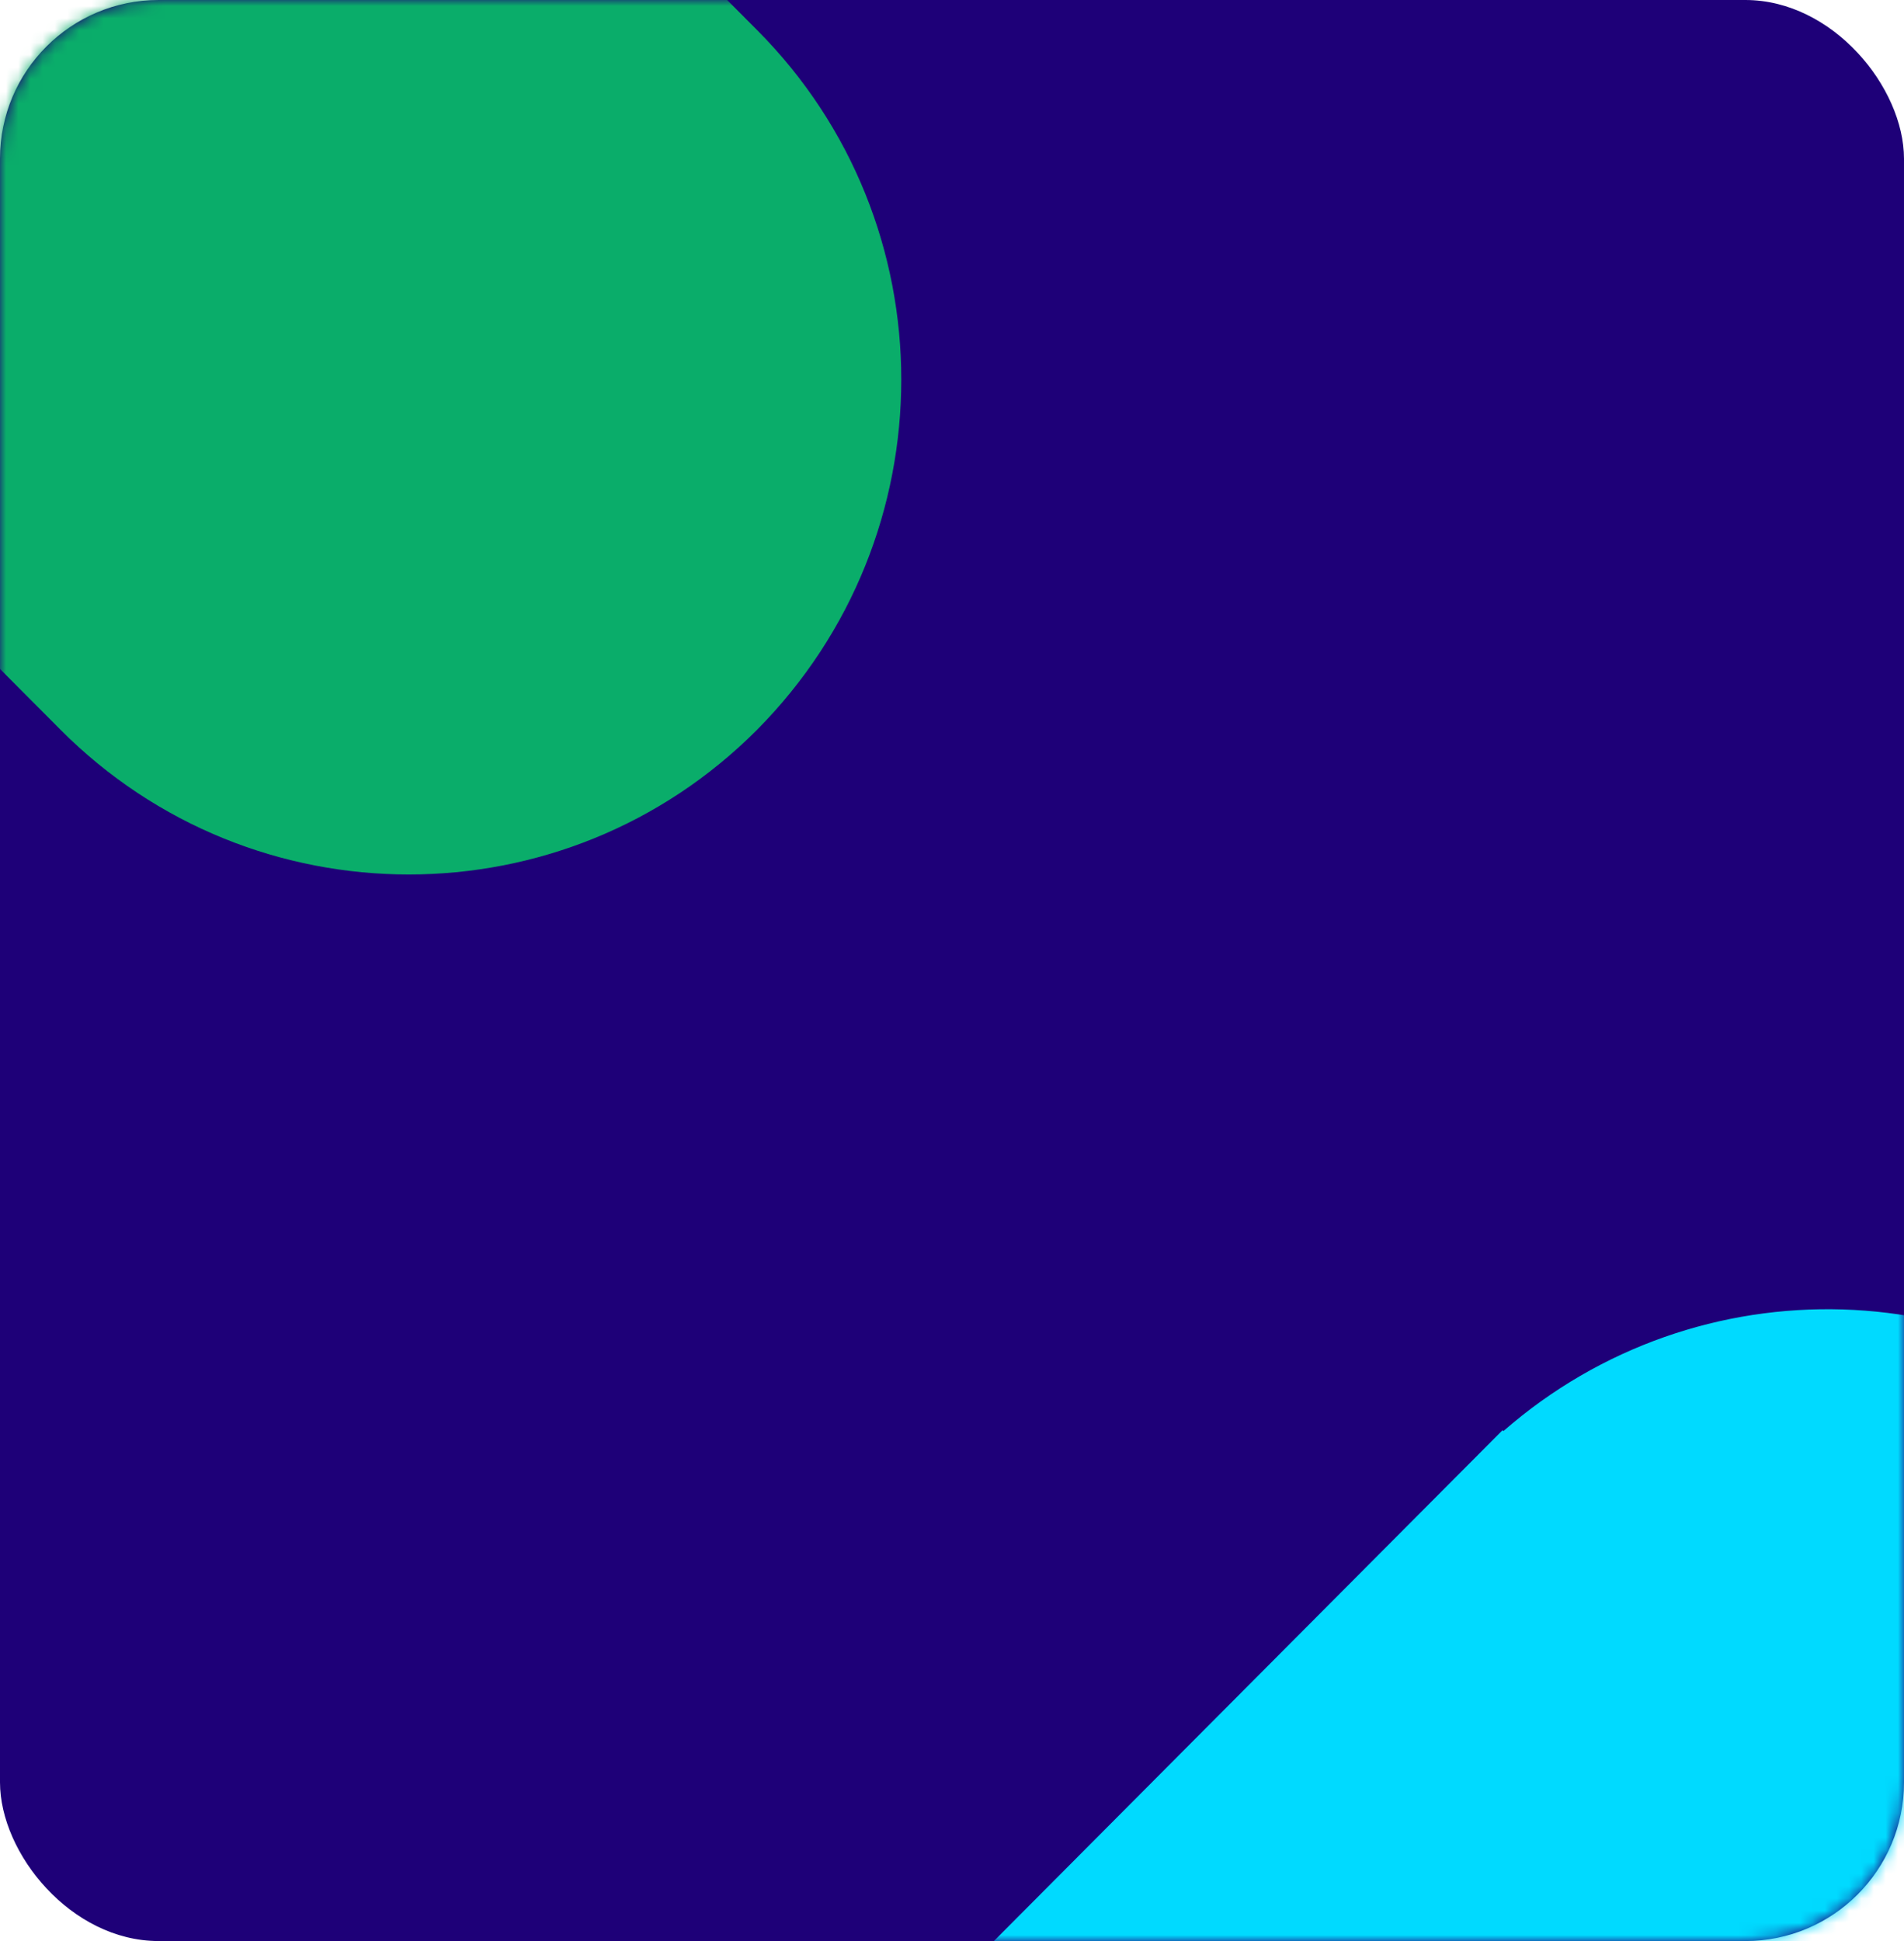 <svg width="156" height="159" viewBox="0 0 156 159" fill="none" xmlns="http://www.w3.org/2000/svg">
<rect width="156" height="159" rx="13" fill="#1E0078"/>
<mask id="mask0" mask-type="alpha" maskUnits="userSpaceOnUse" x="0" y="0" width="156" height="159">
<rect width="156" height="159" rx="13" fill="#4740D4"/>
</mask>
<g mask="url(#mask0)">
<path d="M-120.878 419.364C-105.985 434.317 -82.327 435.104 -66.437 421.796L-66.223 421.582C-65.368 420.866 -64.584 420.151 -63.8 419.364C-63.017 418.577 -62.304 417.79 -61.592 416.931L175.766 178.612C176.621 177.897 177.405 177.181 178.189 176.394C193.937 160.583 193.937 134.898 178.189 119.086C163.082 103.918 139.069 103.346 123.178 117.226L123.107 117.154L-123.371 364.631L-149.38 390.745L-120.878 419.364Z" fill="#00DAFF"/>
<path d="M62.033 2.466L-24.544 -84.462L-81.621 -27.154L4.956 59.774C20.704 75.585 46.285 75.585 62.033 59.774C77.781 43.891 77.781 18.277 62.033 2.466Z" fill="#0AAD6A"/>
</g>
</svg>
